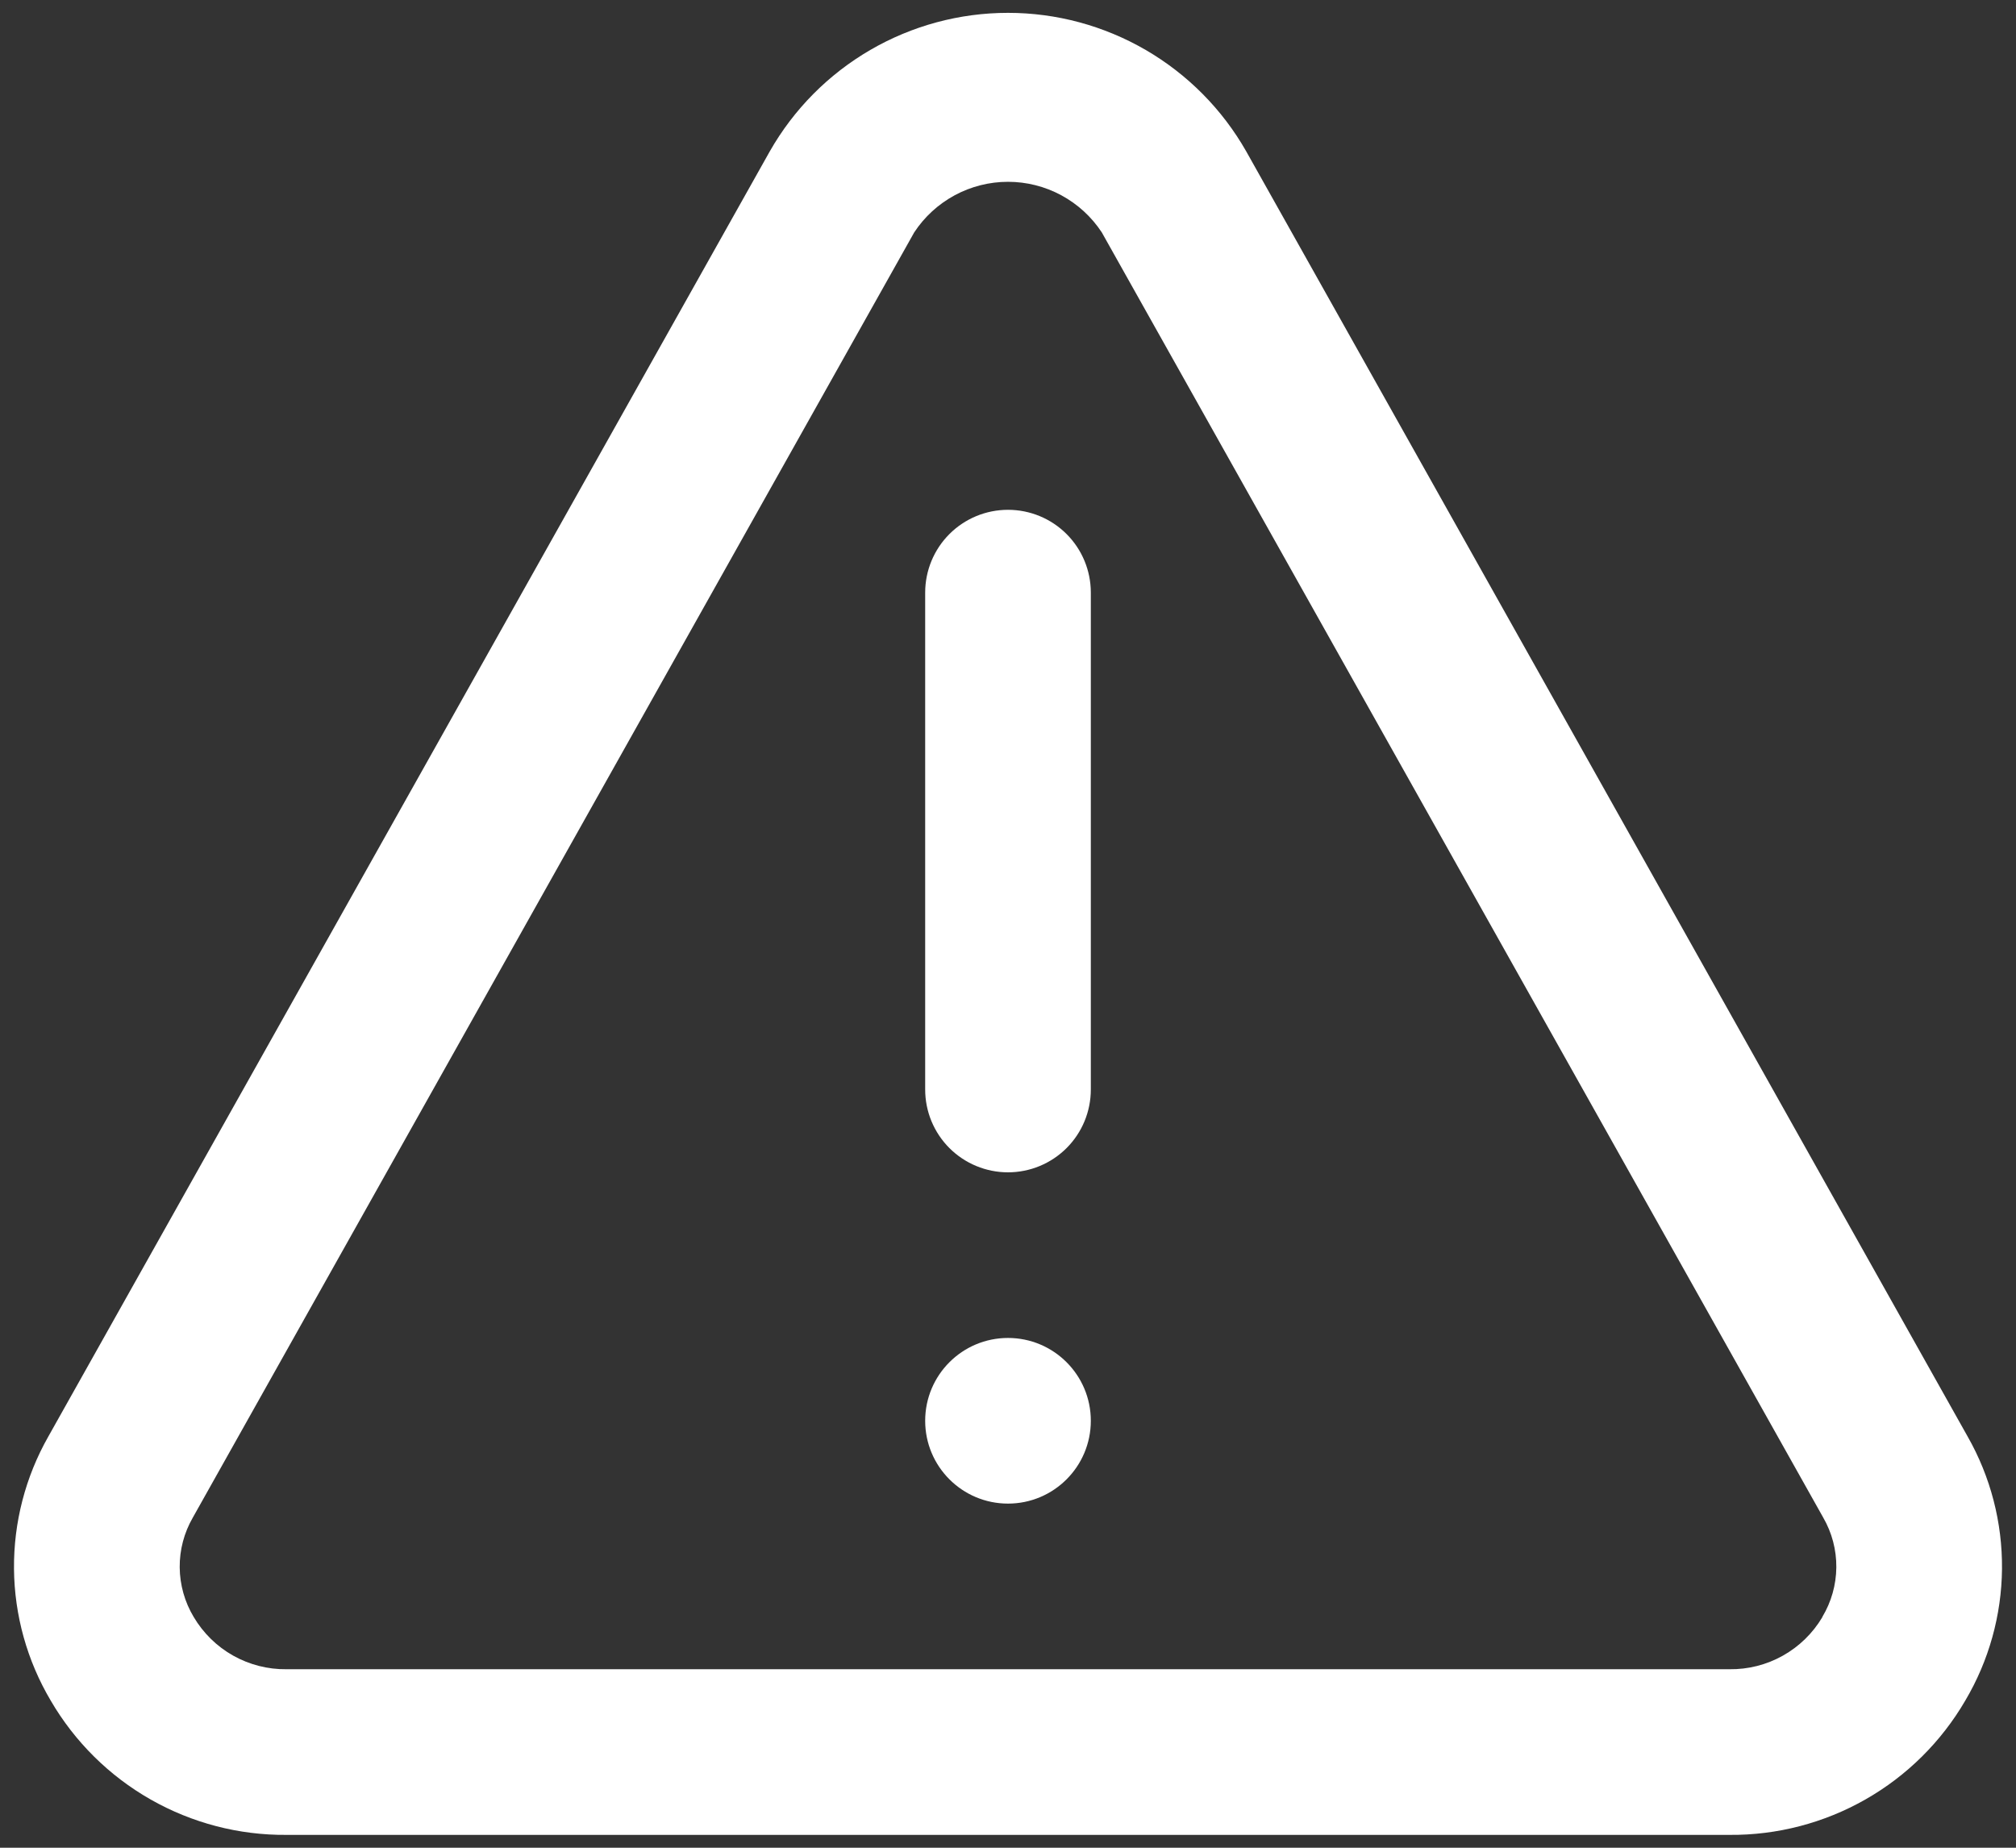 <svg width="72" height="66" viewBox="0 0 72 66" fill="none" xmlns="http://www.w3.org/2000/svg">
<rect x="0" y="0" width="72" height="66" fill="#333333" stroke="none"/>
<path d="M44.508 5.407C43.653 3.904 42.415 2.655 40.921 1.786C39.426 0.917 37.729 0.459 36 0.459C34.271 0.459 32.574 0.917 31.079 1.786C29.585 2.655 28.347 3.904 27.492 5.407L1.726 51.312C0.908 52.752 0.485 54.383 0.5 56.04C0.515 57.697 0.968 59.32 1.812 60.745C2.669 62.216 3.899 63.434 5.378 64.276C6.857 65.118 8.532 65.555 10.234 65.541H61.766C63.468 65.555 65.143 65.118 66.622 64.276C68.101 63.434 69.331 62.216 70.188 60.745C71.032 59.32 71.484 57.697 71.5 56.04C71.515 54.383 71.092 52.752 70.273 51.312L44.508 5.407ZM65.082 57.767C64.741 58.34 64.255 58.814 63.673 59.14C63.091 59.467 62.433 59.633 61.766 59.624H10.234C9.566 59.633 8.908 59.464 8.325 59.137C7.743 58.809 7.258 58.333 6.918 57.758C6.596 57.223 6.424 56.611 6.418 55.987C6.412 55.363 6.574 54.748 6.886 54.208L32.651 8.3C33.016 7.745 33.513 7.29 34.098 6.974C34.682 6.659 35.336 6.494 36 6.494C36.664 6.494 37.318 6.659 37.902 6.974C38.487 7.29 38.984 7.745 39.349 8.3L65.114 54.205C65.427 54.746 65.589 55.361 65.583 55.986C65.577 56.611 65.404 57.222 65.082 57.758V57.767Z" fill="white"/>
<path d="M36 18.21C35.215 18.21 34.463 18.521 33.908 19.076C33.353 19.631 33.042 20.383 33.042 21.168V38.917C33.042 39.702 33.353 40.454 33.908 41.009C34.463 41.563 35.215 41.875 36 41.875C36.785 41.875 37.537 41.563 38.092 41.009C38.647 40.454 38.958 39.702 38.958 38.917V21.168C38.958 20.383 38.647 19.631 38.092 19.076C37.537 18.521 36.785 18.21 36 18.21Z" fill="white"/>
<path d="M36 53.708C37.634 53.708 38.958 52.383 38.958 50.75C38.958 49.116 37.634 47.791 36 47.791C34.366 47.791 33.042 49.116 33.042 50.75C33.042 52.383 34.366 53.708 36 53.708Z" fill="white"/>
</svg>
